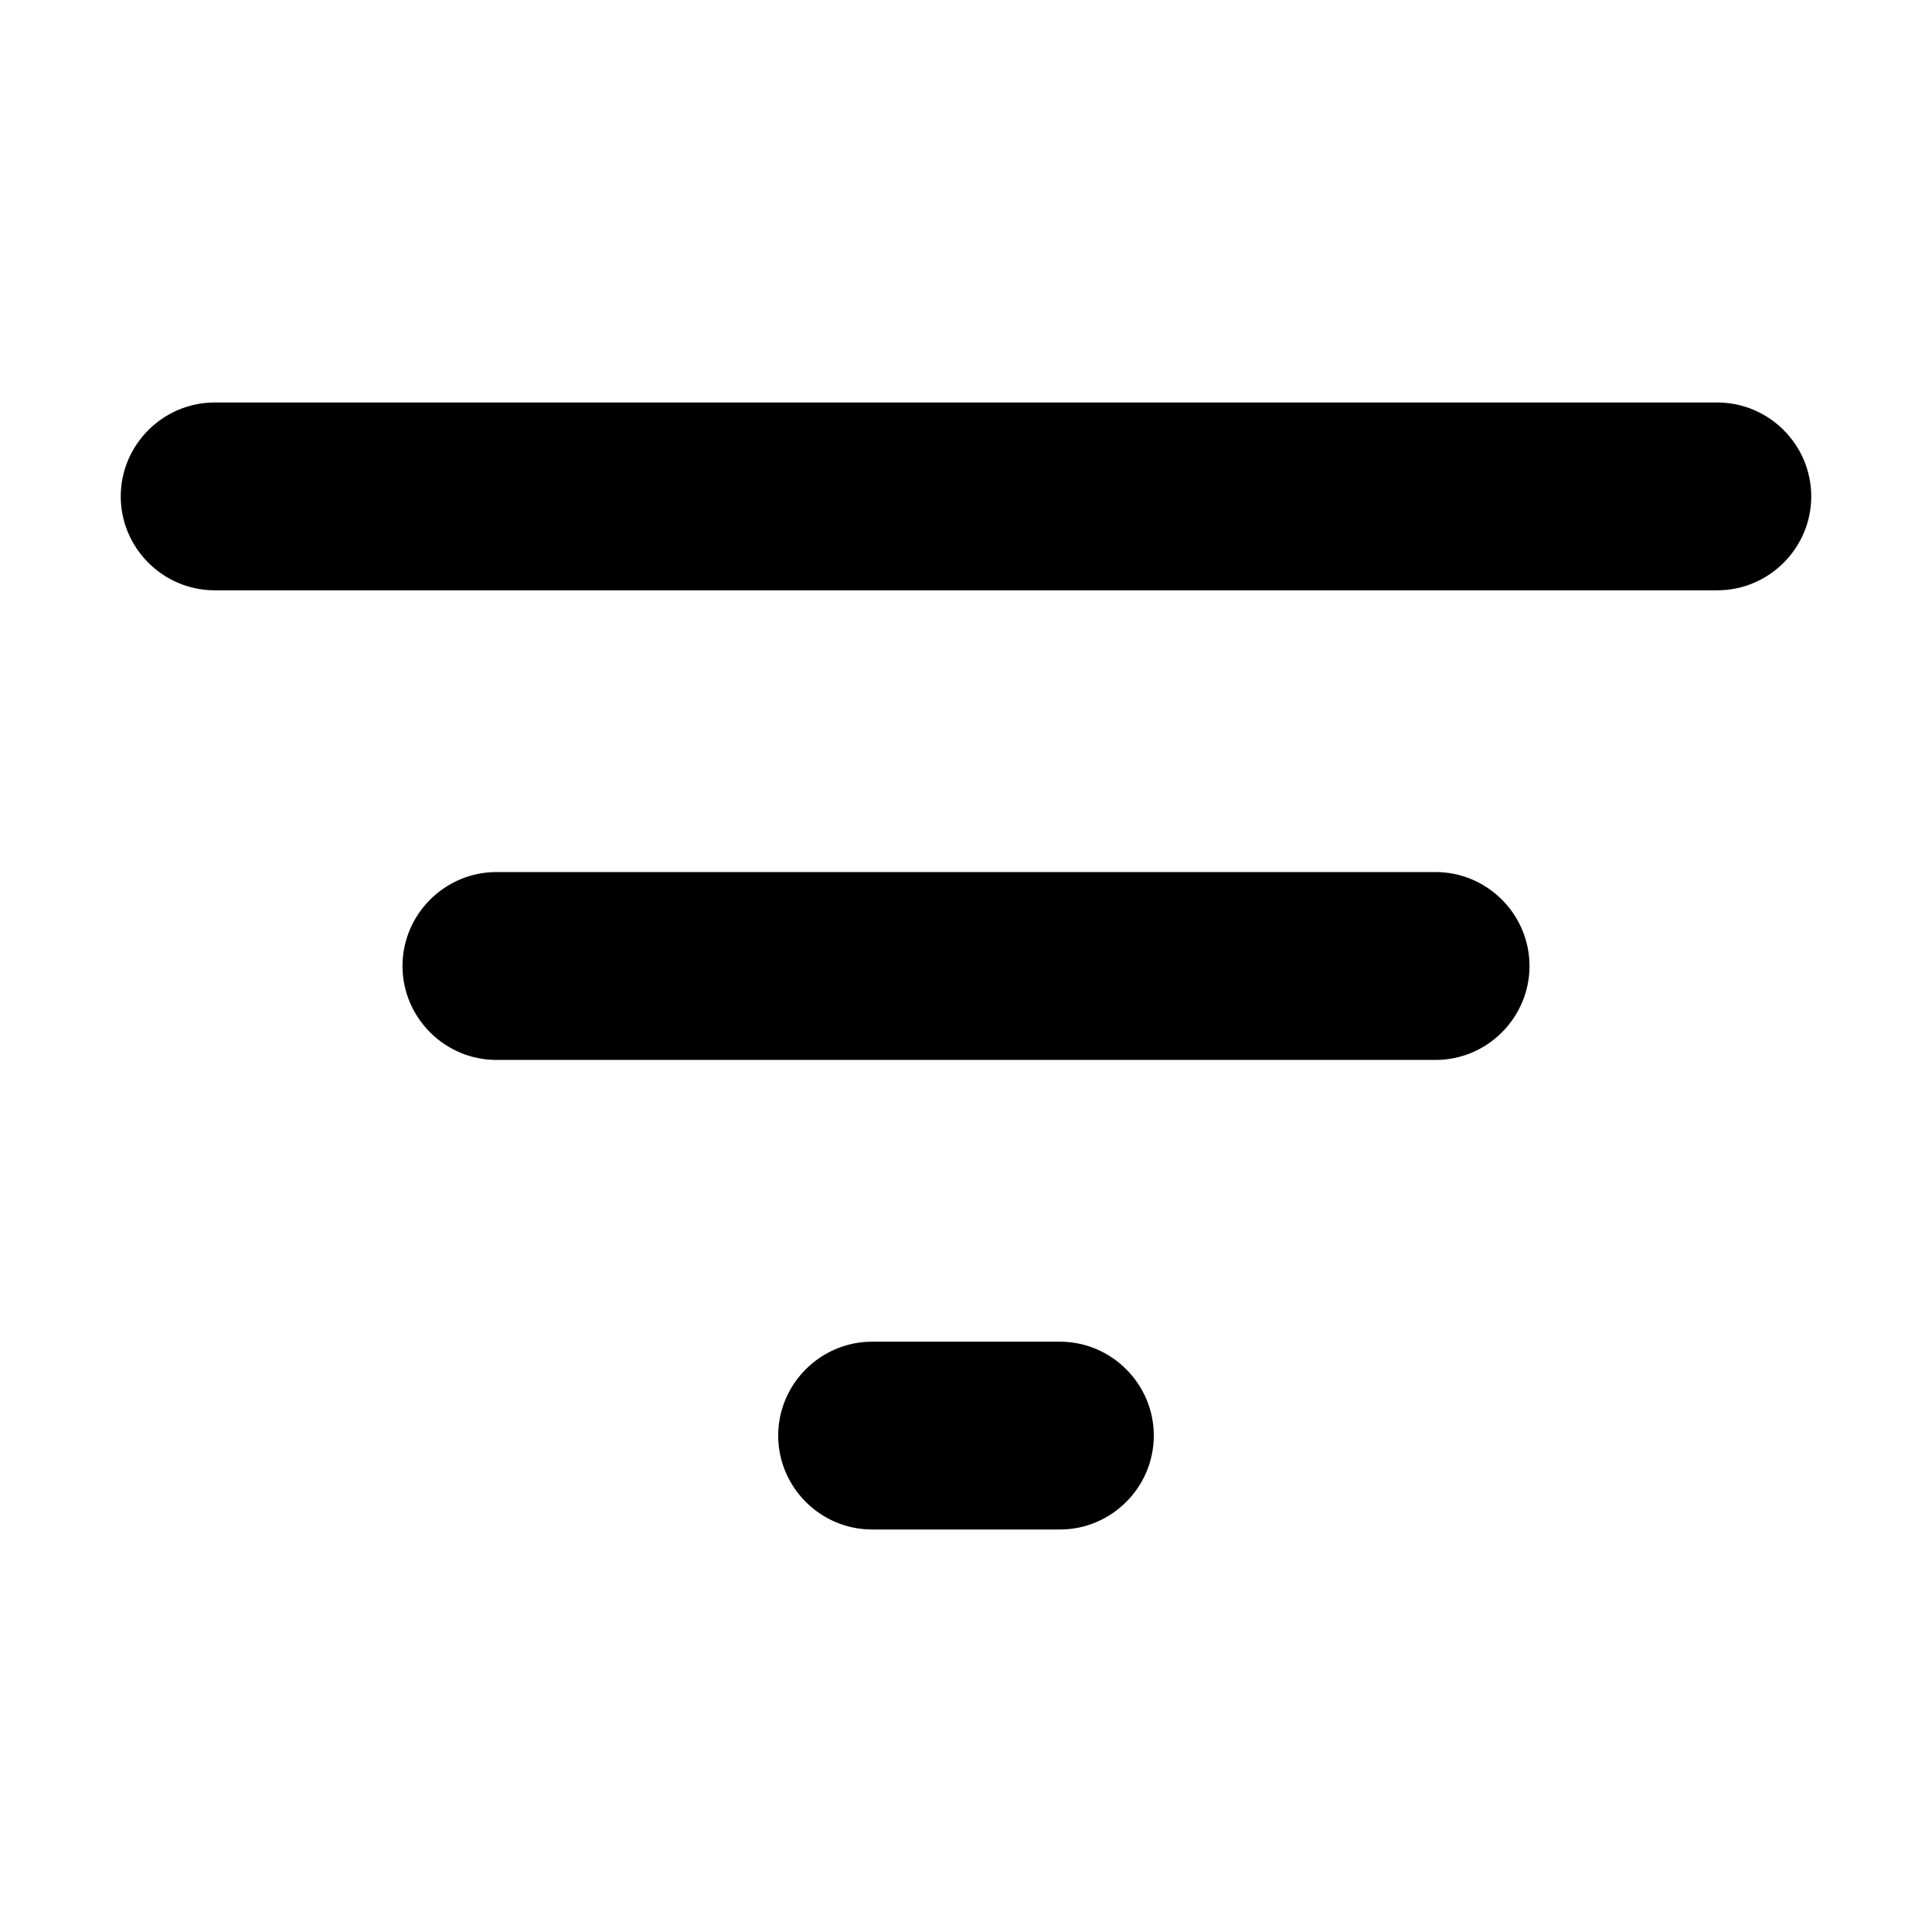<svg id="filter" width="24" height="24" viewBox="0 0 24 24" fill="none" xmlns="http://www.w3.org/2000/svg">
  <path d="M10.833 19H13.167C13.808 19 14.333 18.475 14.333 17.833C14.333 17.192 13.808 16.667 13.167 16.667H10.833C10.192 16.667 9.667 17.192 9.667 17.833C9.667 18.475 10.192 19 10.833 19ZM1.5 6.167C1.5 6.808 2.025 7.333 2.667 7.333H21.333C21.975 7.333 22.5 6.808 22.5 6.167C22.5 5.525 21.975 5 21.333 5H2.667C2.025 5 1.5 5.525 1.5 6.167ZM6.167 13.167H17.833C18.475 13.167 19 12.642 19 12C19 11.358 18.475 10.833 17.833 10.833H6.167C5.525 10.833 5 11.358 5 12C5 12.642 5.525 13.167 6.167 13.167Z" fill="currentColor"/>
</svg>
